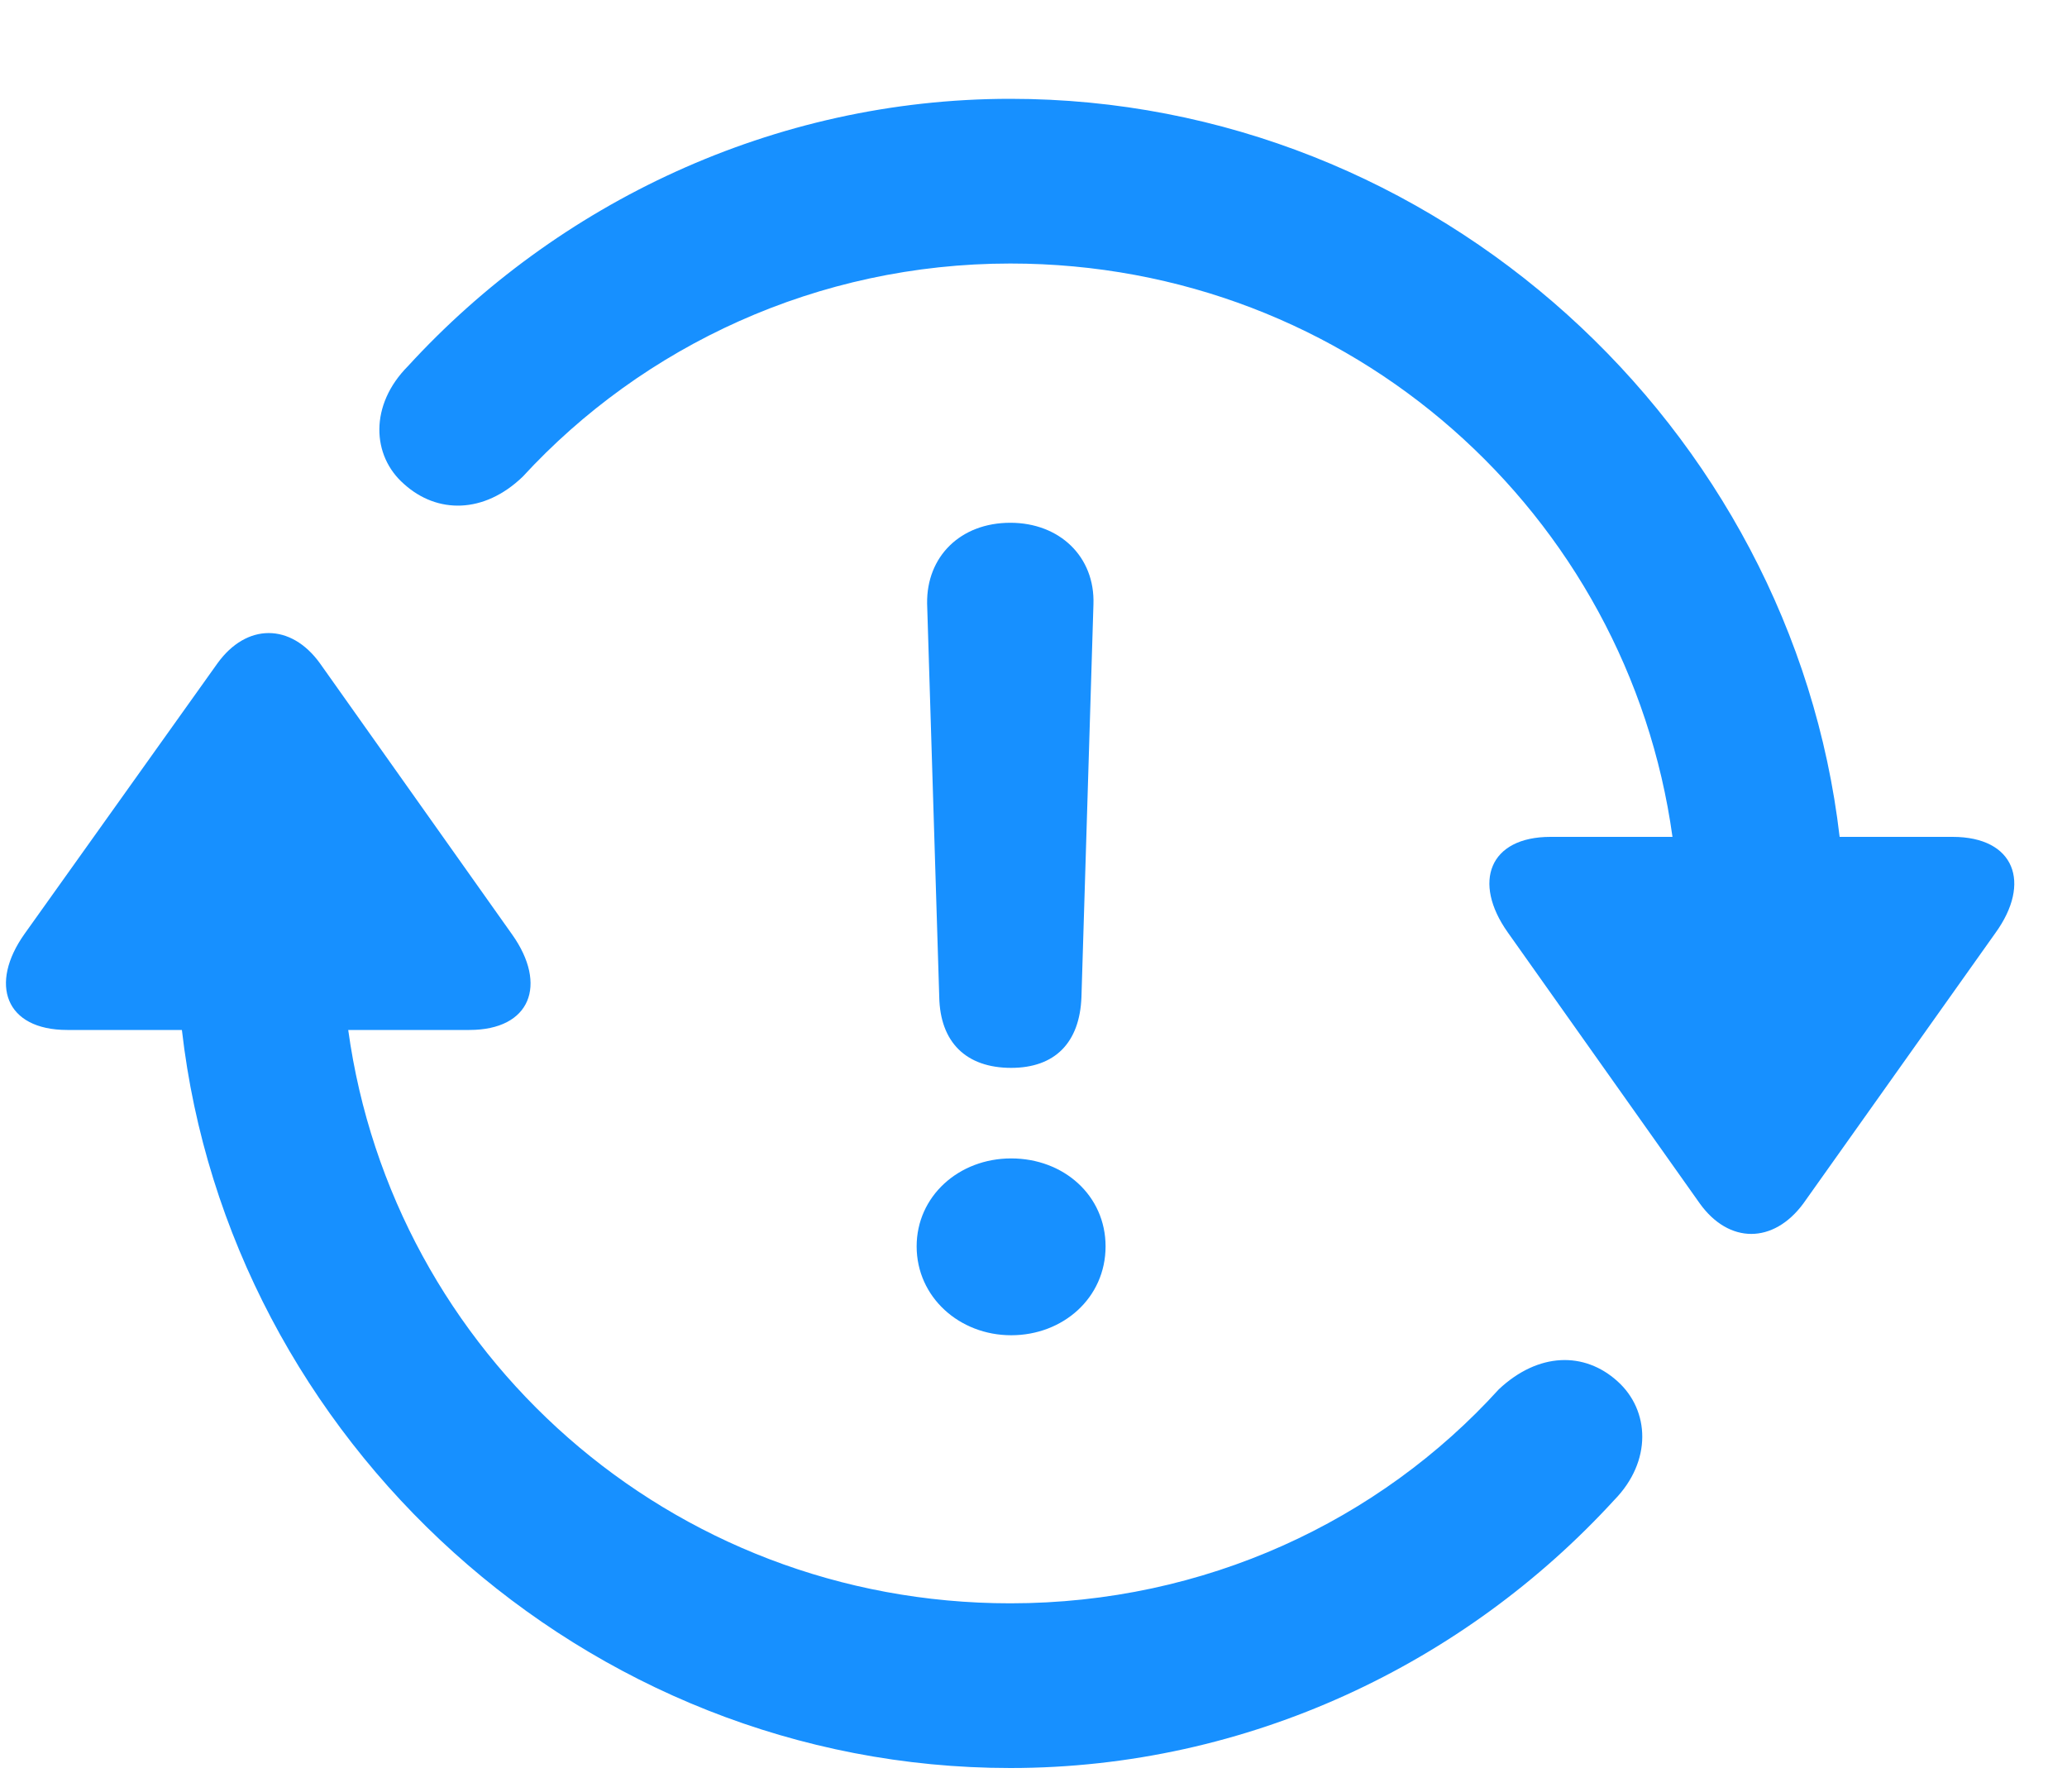 <?xml version="1.0" encoding="UTF-8"?>
<svg width="15px" height="13px" viewBox="0 0 15 13" version="1.1" xmlns="http://www.w3.org/2000/svg" xmlns:xlink="http://www.w3.org/1999/xlink">
    <title>Shape</title>
    <g id="New" stroke="none" stroke-width="1" fill="none" fill-rule="evenodd">
        <g id="Status" transform="translate(-725, -99)" fill="#1790FF" fill-rule="nonzero">
            <g id="Help" transform="translate(72, 96)">
                <g id="01-copy-3" transform="translate(653.043, 0)">
                    <g id="􀢤" transform="translate(0, 3.717)">
                        <path d="M2.918,1.939 C2.637,2.221 2.654,2.59 2.889,2.795 C3.129,3.012 3.469,3.012 3.75,2.742 C4.623,1.793 5.889,1.195 7.289,1.195 C9.767,1.195 11.771,3.018 12.094,5.355 L11.209,5.355 C10.764,5.355 10.641,5.684 10.898,6.047 L12.293,8.016 C12.504,8.309 12.826,8.309 13.043,8.016 L14.437,6.053 C14.701,5.689 14.578,5.355 14.127,5.355 L13.307,5.355 C12.961,2.385 10.383,0 7.289,0 C5.566,0 3.996,0.762 2.918,1.939 Z M7.295,7.031 C7.611,7.031 7.793,6.85 7.805,6.516 L7.892,3.668 C7.904,3.322 7.646,3.076 7.289,3.076 C6.926,3.076 6.68,3.322 6.685,3.662 L6.773,6.516 C6.779,6.844 6.967,7.031 7.295,7.031 Z M0.135,6.059 C-0.123,6.422 -0.006,6.756 0.445,6.756 L1.277,6.756 C1.617,9.727 4.195,12.111 7.289,12.111 C9.017,12.111 10.588,11.35 11.672,10.166 C11.947,9.885 11.93,9.516 11.695,9.305 C11.455,9.088 11.121,9.094 10.834,9.363 C9.967,10.318 8.701,10.916 7.289,10.916 C4.816,10.916 2.807,9.1 2.484,6.756 L3.363,6.756 C3.808,6.756 3.932,6.428 3.674,6.064 L2.279,4.096 C2.068,3.803 1.746,3.803 1.535,4.096 L0.135,6.059 Z M7.295,8.971 C7.67,8.971 7.98,8.701 7.98,8.326 C7.98,7.957 7.676,7.688 7.295,7.688 C6.914,7.688 6.609,7.963 6.609,8.326 C6.609,8.695 6.92,8.971 7.295,8.971 Z" id="Shape"></path>
                    </g>
                </g>
            </g>
        </g>
    </g>
</svg>